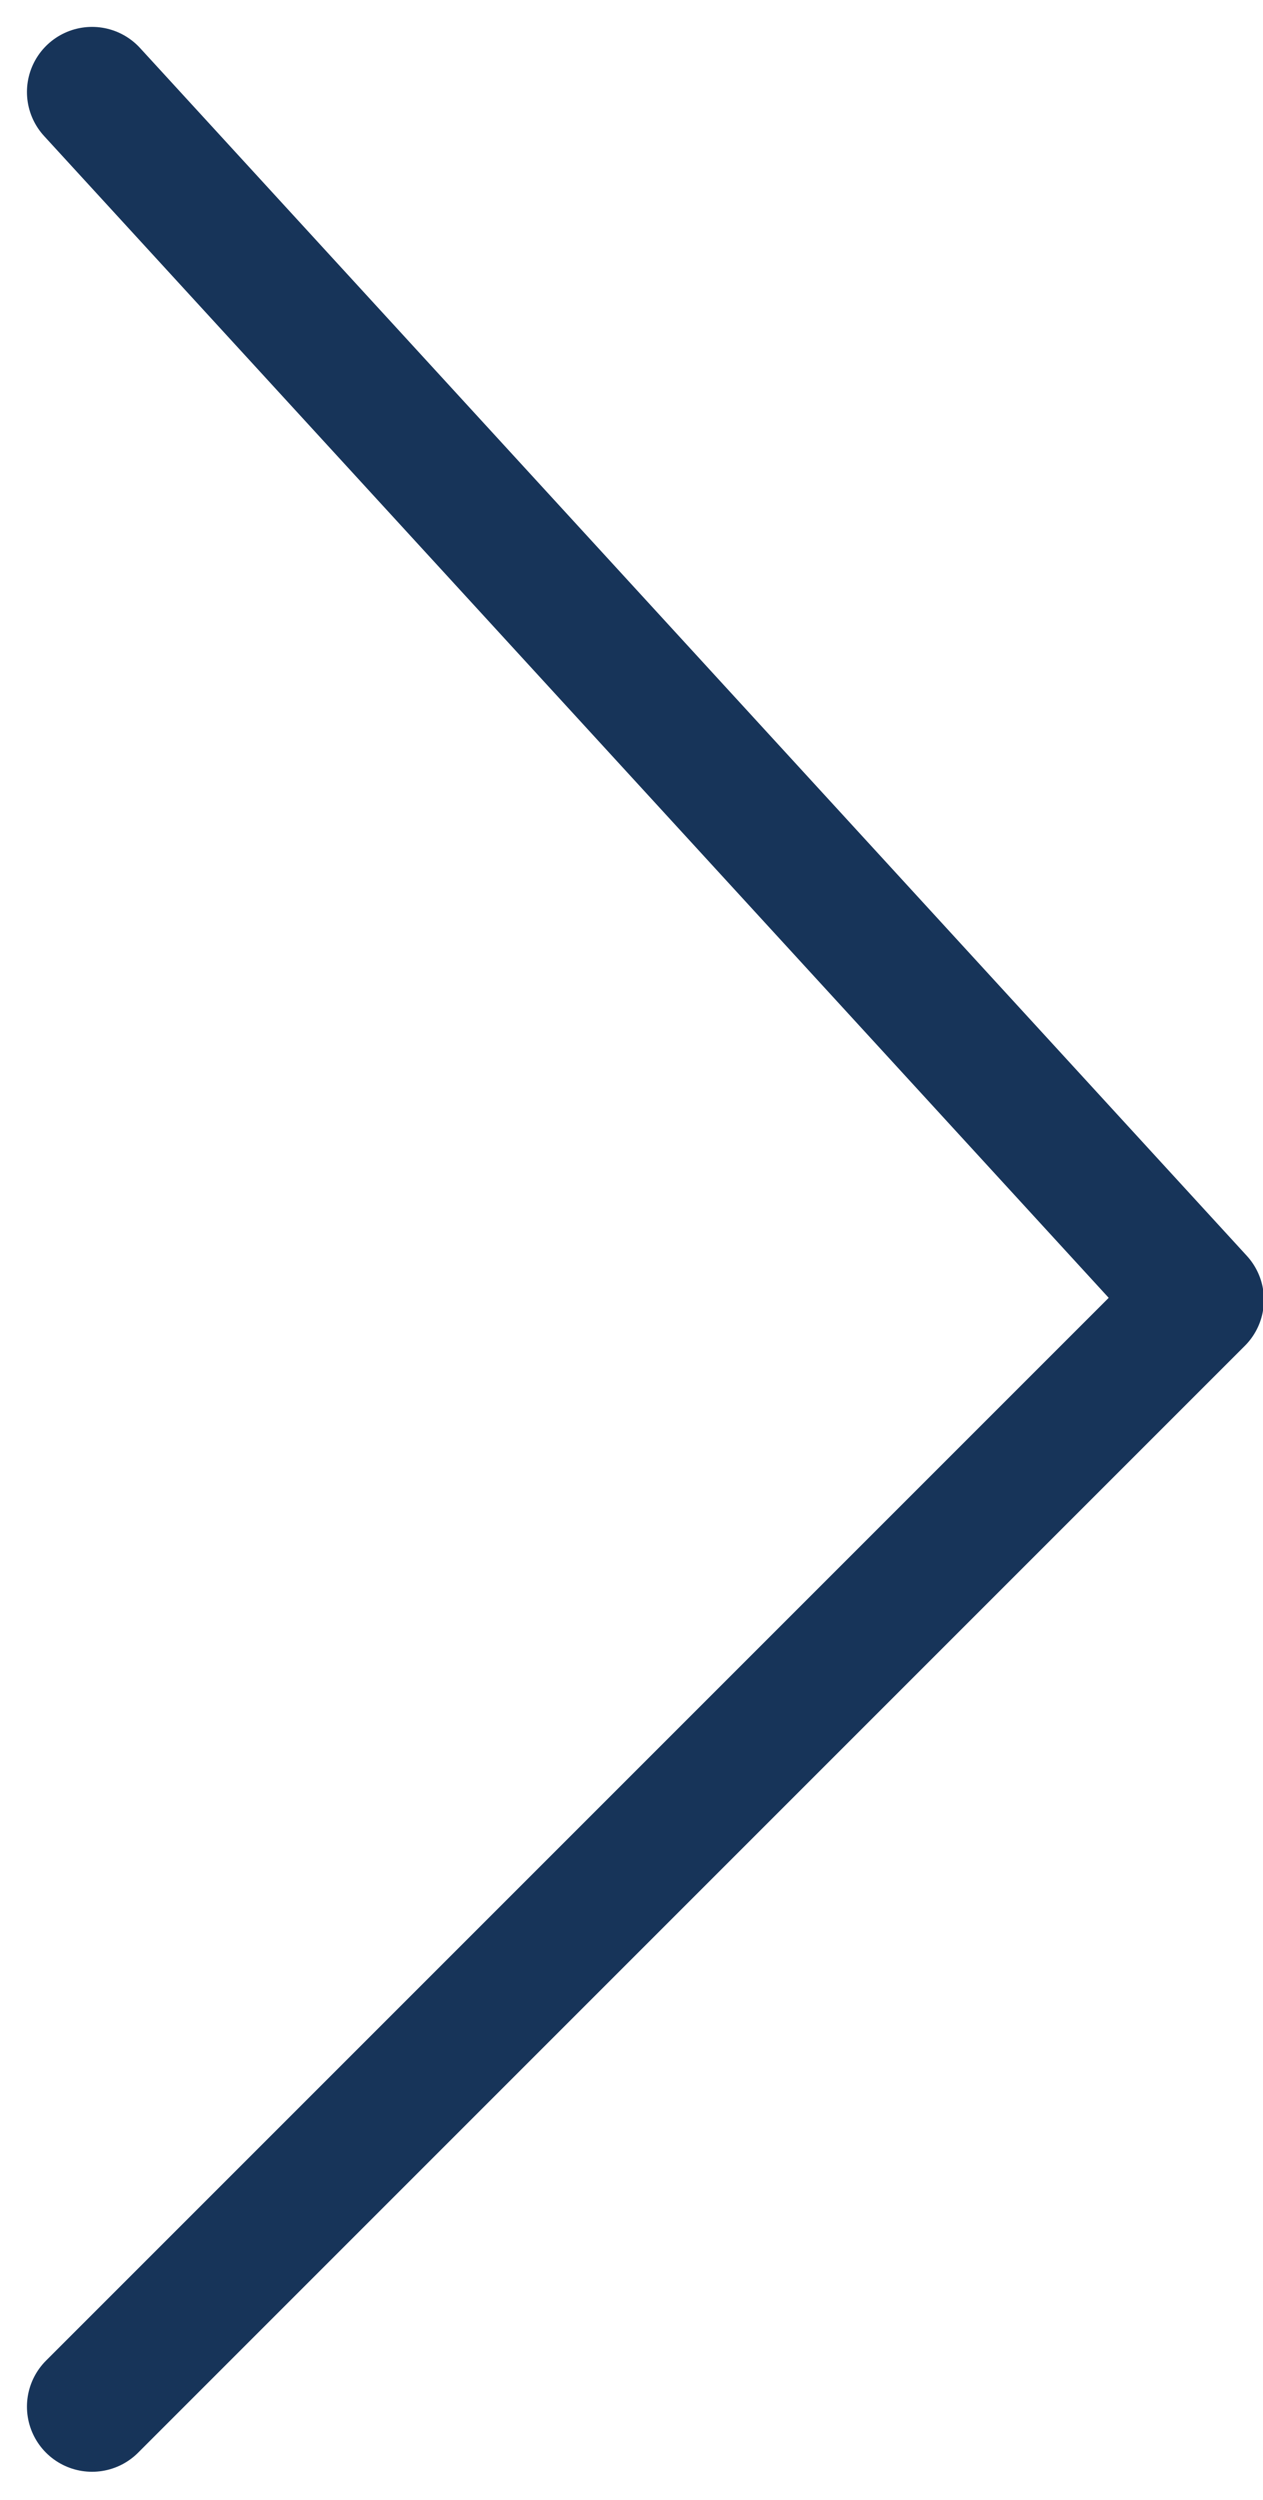 <?xml version="1.0" encoding="utf-8"?>
<!-- Generator: Adobe Illustrator 24.0.0, SVG Export Plug-In . SVG Version: 6.00 Build 0)  -->
<svg version="1.1" id="Layer_1" xmlns="http://www.w3.org/2000/svg" xmlns:xlink="http://www.w3.org/1999/xlink" x="0px" y="0px"
	 viewBox="0 0 38.8 76.8" style="enable-background:new 0 0 38.8 76.8;" xml:space="preserve">
<style type="text/css">
	.st0{fill:none;stroke:#173459;stroke-width:4;stroke-linecap:round;stroke-linejoin:round;}
</style>
<g transform="translate(2.828 2.826)">
	<path class="st0" d="M0,0l34,37.1l-34,34"/>
</g>
</svg>
